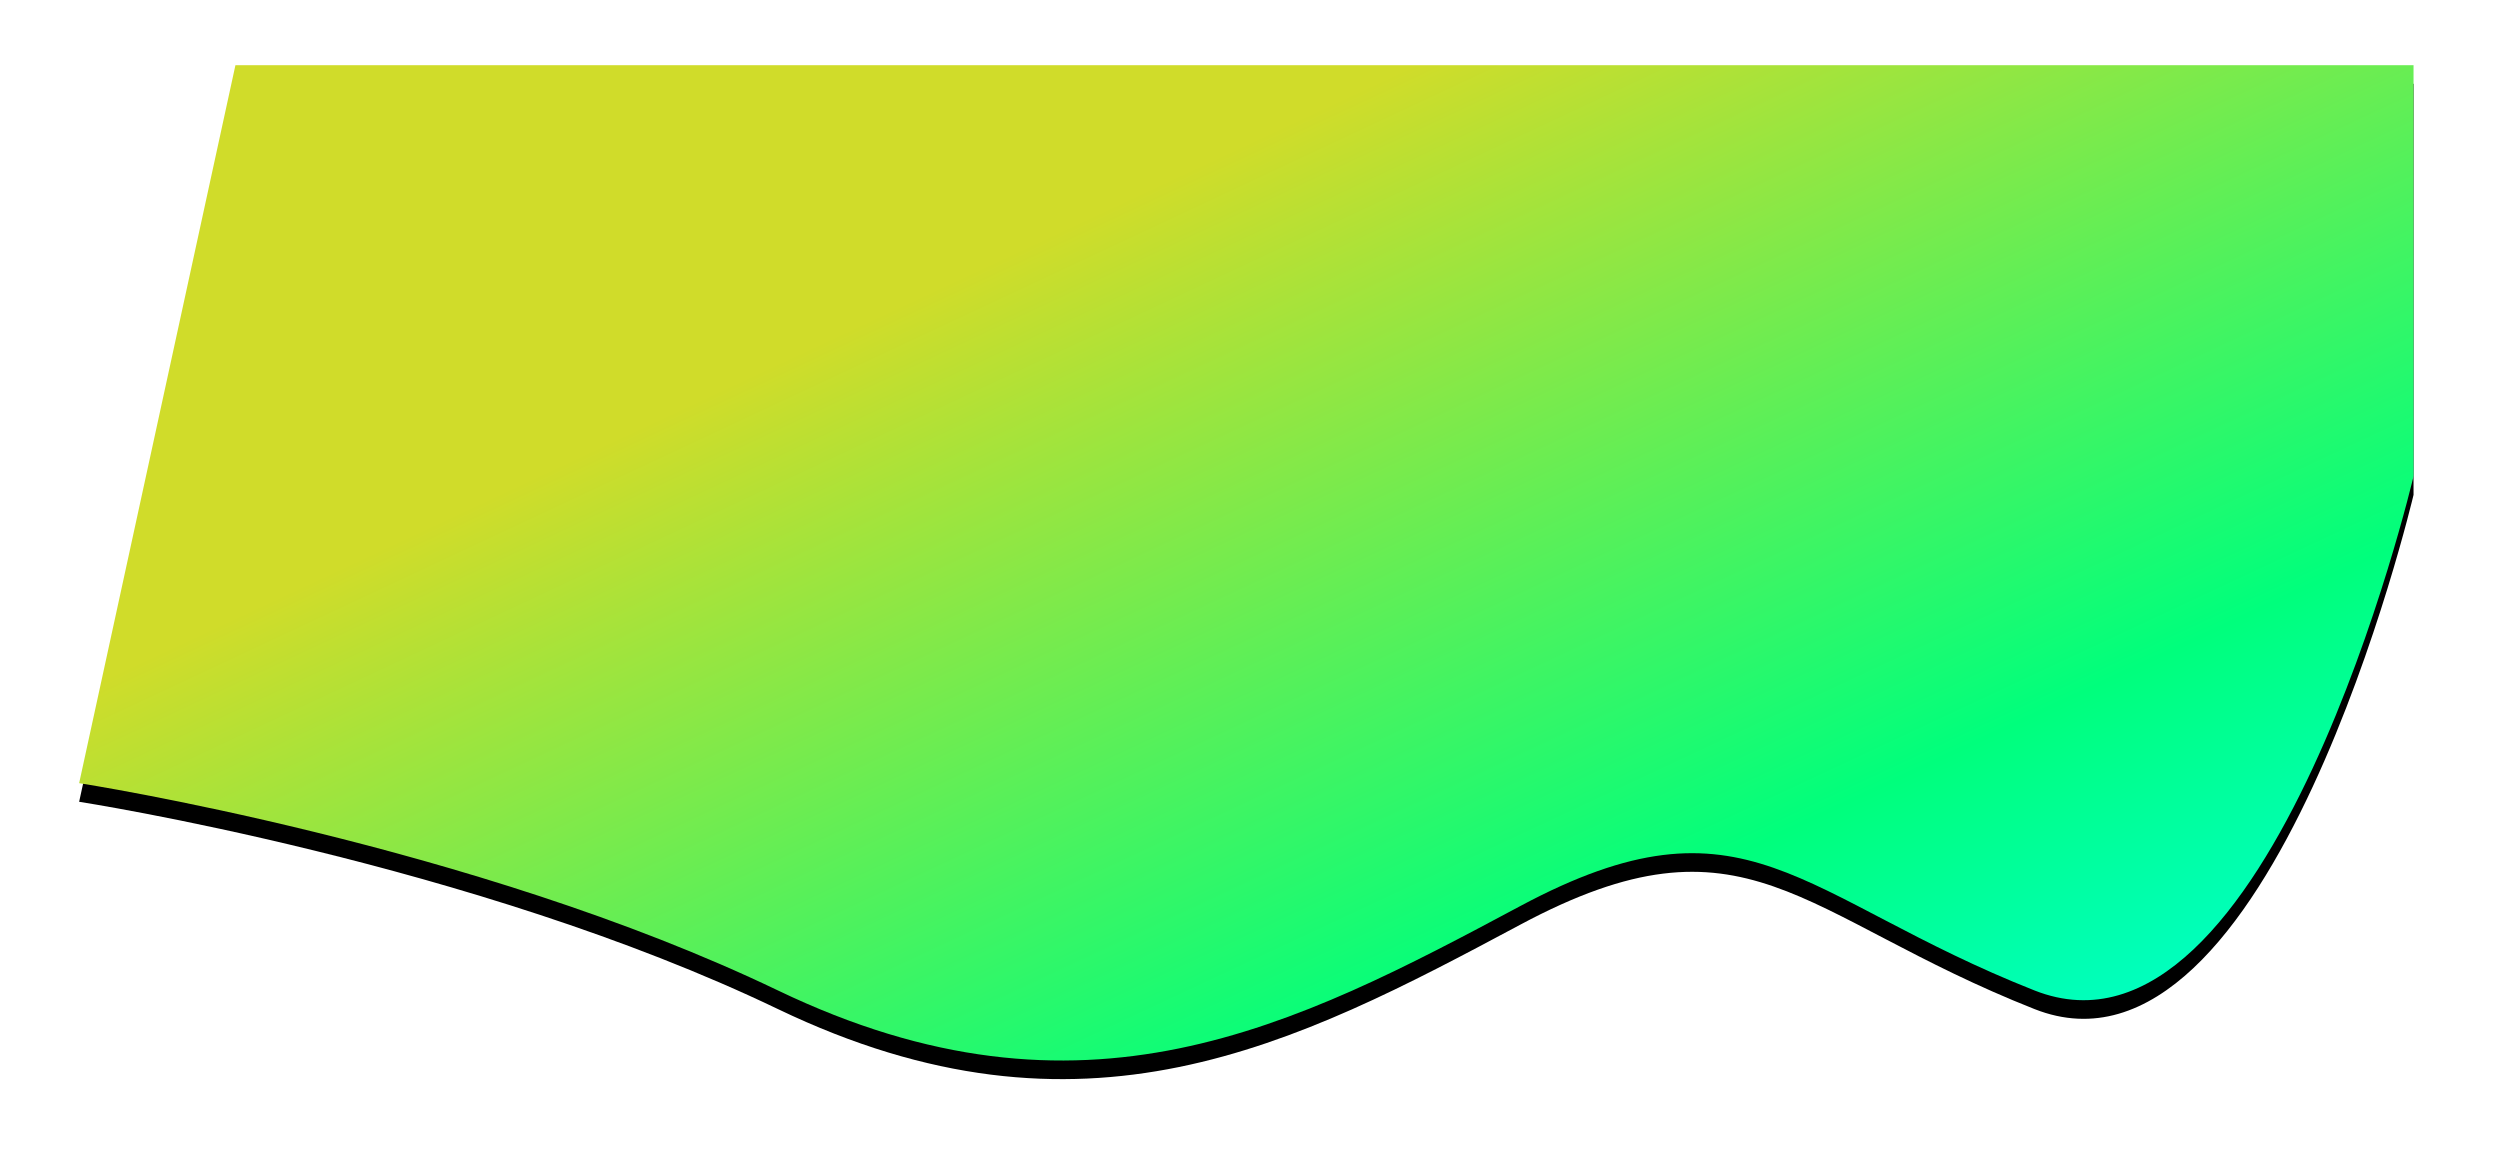 <?xml version="1.0" encoding="UTF-8"?>
<svg width="537px" height="250px" viewBox="0 0 537 250" version="1.1" xmlns="http://www.w3.org/2000/svg" xmlns:xlink="http://www.w3.org/1999/xlink">
    <!-- Generator: Sketch 41.2 (35397) - http://www.bohemiancoding.com/sketch -->
    <title>03-1</title>
    <desc>Created with Sketch.</desc>
    <defs>
        <linearGradient x1="26.364%" y1="31.522%" x2="96.259%" y2="100%" id="linearGradient-1">
            <stop stop-color="#D0DC2A" offset="0%"></stop>
            <stop stop-color="#00FF7C" offset="62.596%"></stop>
            <stop stop-color="#00FFEE" offset="100%"></stop>
        </linearGradient>
        <path d="M17,168.224 C17,168.224 101.603,181.304 167.105,212.751 C232.607,244.197 278.041,220.571 326.592,194.602 C375.143,168.632 386.279,192.701 437.015,212.751 C487.751,232.801 518.428,102.299 518.428,102.299 L518.428,14 L50.571,14 L17,168.224 Z" id="path-2"></path>
        <filter x="-50%" y="-50%" width="200%" height="200%" filterUnits="objectBoundingBox" id="filter-3">
            <feOffset dx="0" dy="4" in="SourceAlpha" result="shadowOffsetOuter1"></feOffset>
            <feGaussianBlur stdDeviation="9" in="shadowOffsetOuter1" result="shadowBlurOuter1"></feGaussianBlur>
            <feColorMatrix values="0 0 0 0 0   0 0 0 0 0.806   0 0 0 0 0.197  0 0 0 0.395 0" type="matrix" in="shadowBlurOuter1"></feColorMatrix>
        </filter>
    </defs>
    <g id="首页" stroke="none" stroke-width="1" fill="none" fill-rule="evenodd">
        <g id="03-1">
            <use fill="black" fill-opacity="1" filter="url(#filter-3)" xlink:href="#path-2"></use>
            <use fill="url(#linearGradient-1)" fill-rule="evenodd" xlink:href="#path-2"></use>
        </g>
    </g>
</svg>